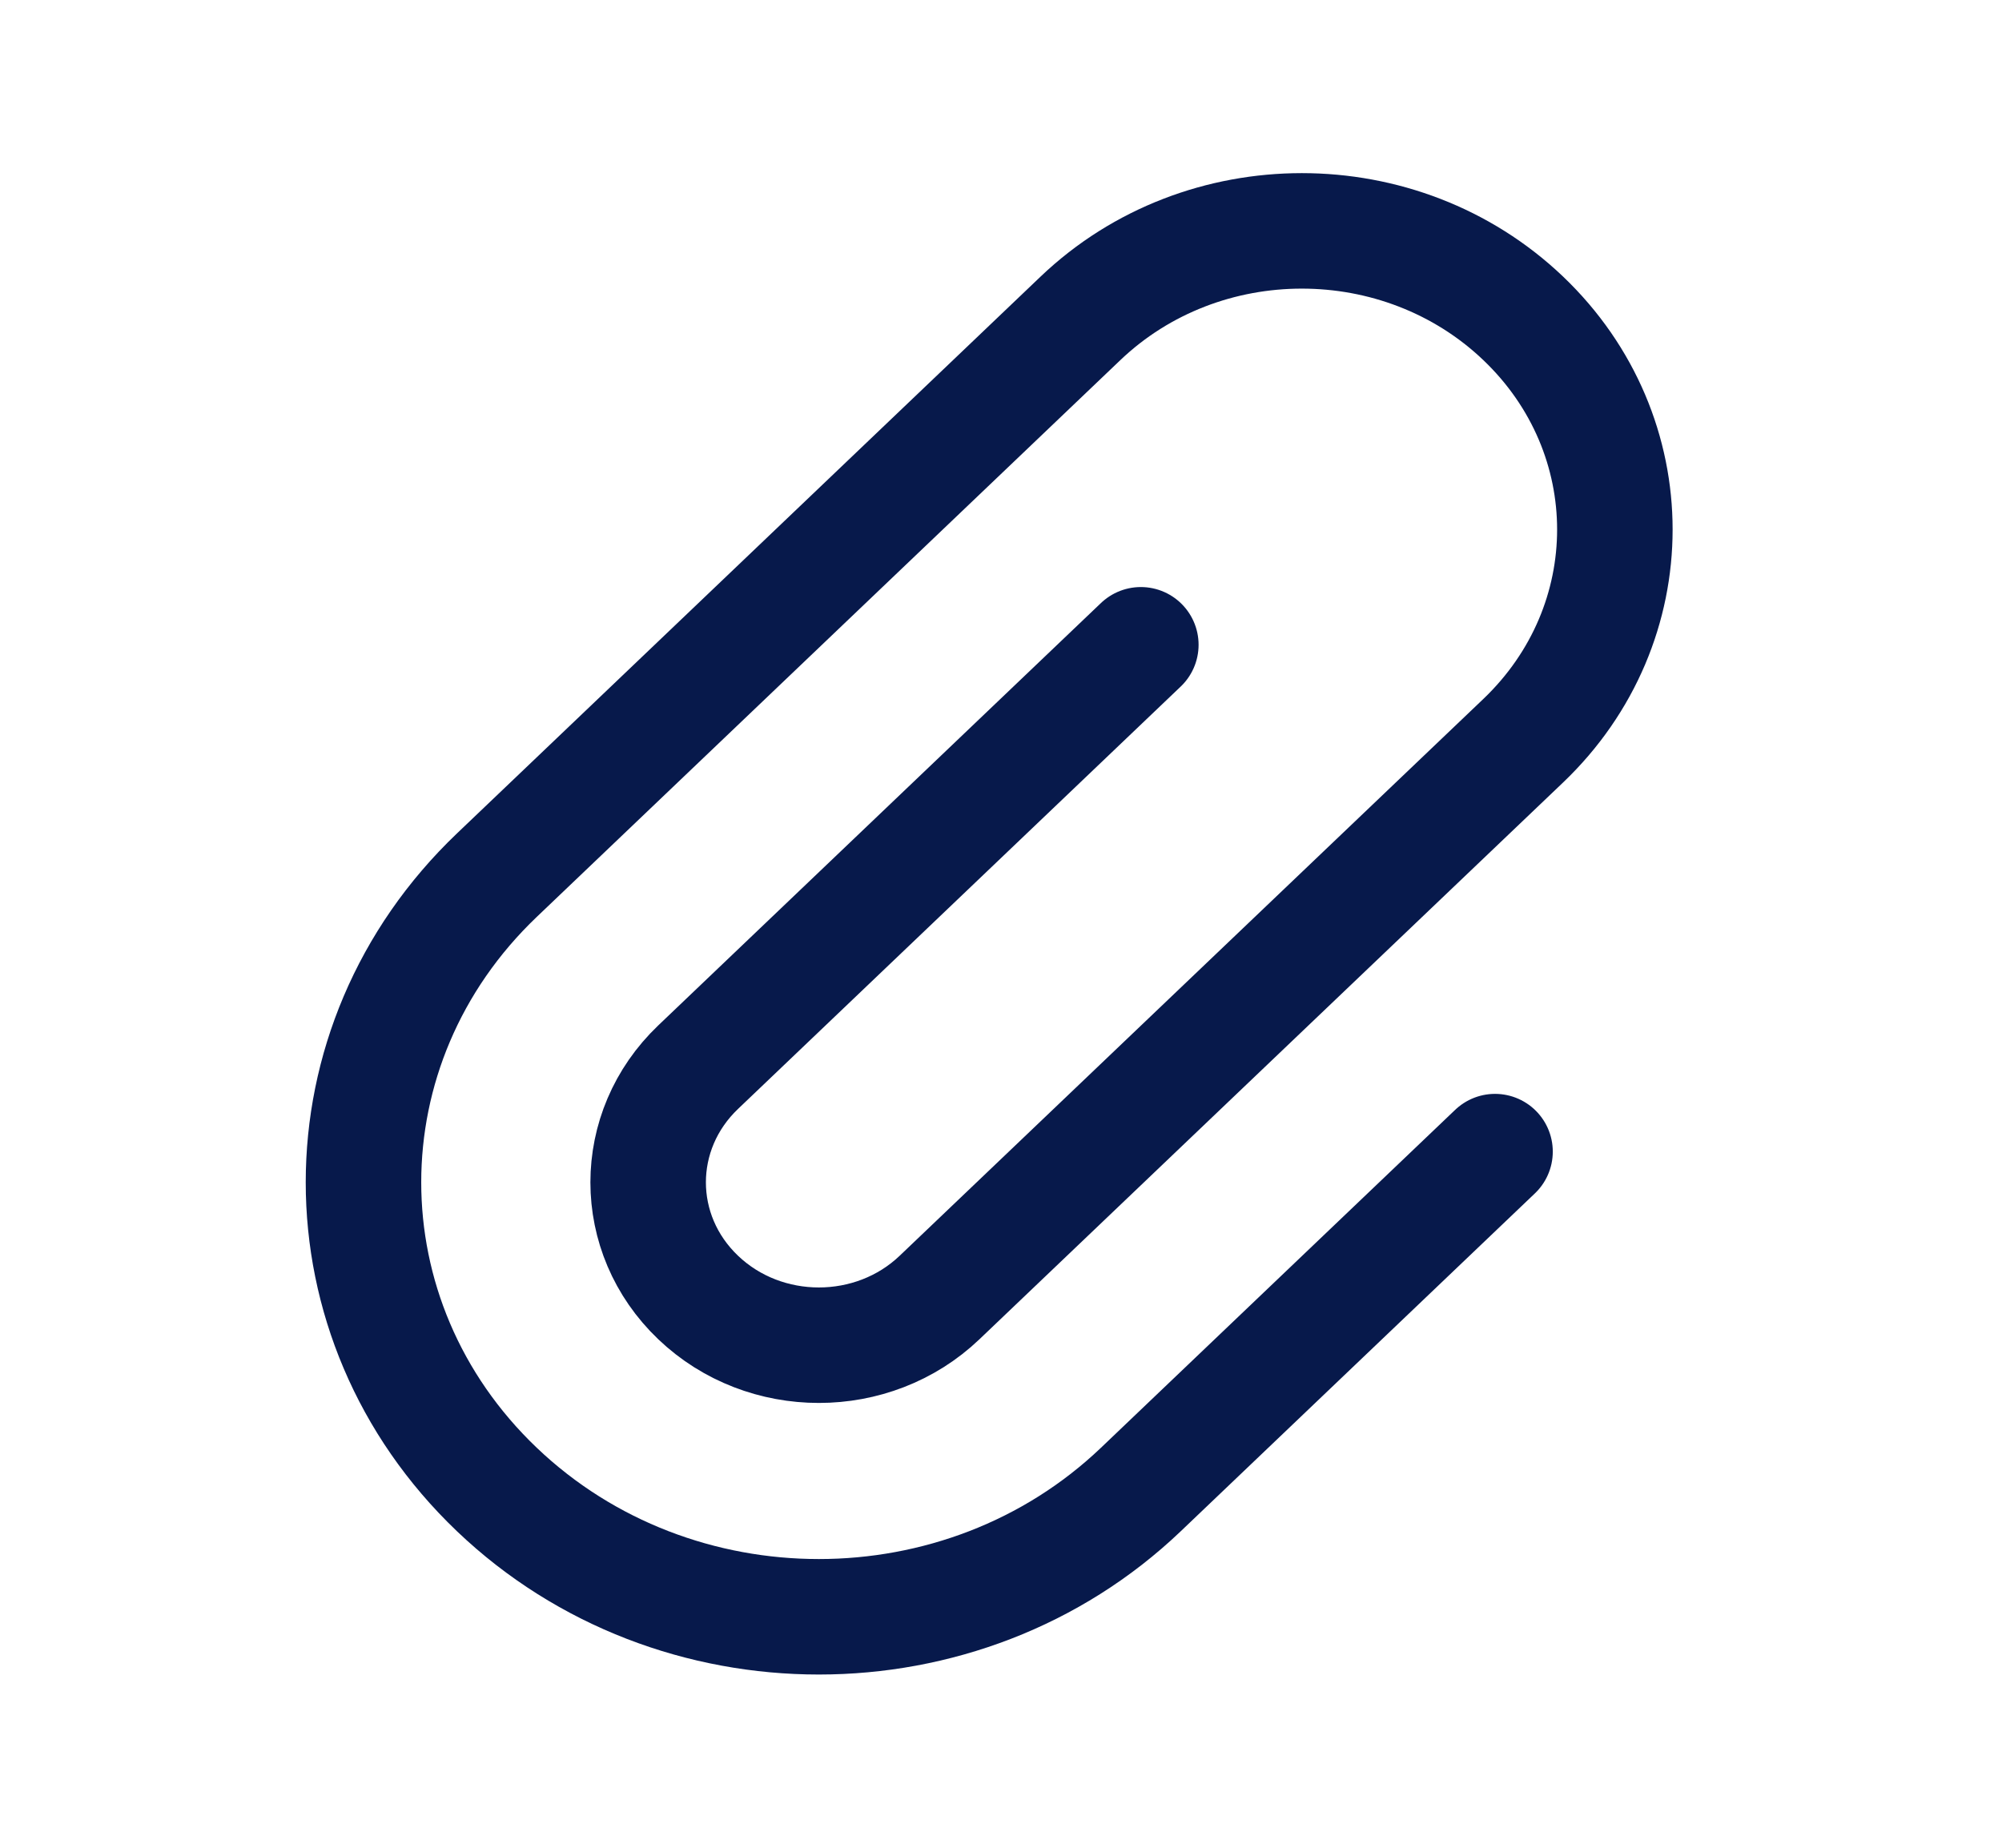 <svg width="26" height="24" viewBox="0 0 26 24" fill="none" xmlns="http://www.w3.org/2000/svg">
<path d="M14.816 8.375L9.067 13.861C8.201 14.687 8.201 16.027 9.067 16.853V16.853C9.932 17.679 11.337 17.679 12.202 16.853L19.782 9.621C21.369 8.106 21.369 5.65 19.782 4.135V4.135C18.194 2.62 15.62 2.62 14.032 4.135L6.453 11.367C4.143 13.571 4.143 17.143 6.453 19.347V19.347C8.763 21.551 12.506 21.551 14.816 19.347L19.416 14.958" stroke="#07194B" stroke-width="1.5" stroke-linecap="round" stroke-linejoin="round"/>
</svg>
